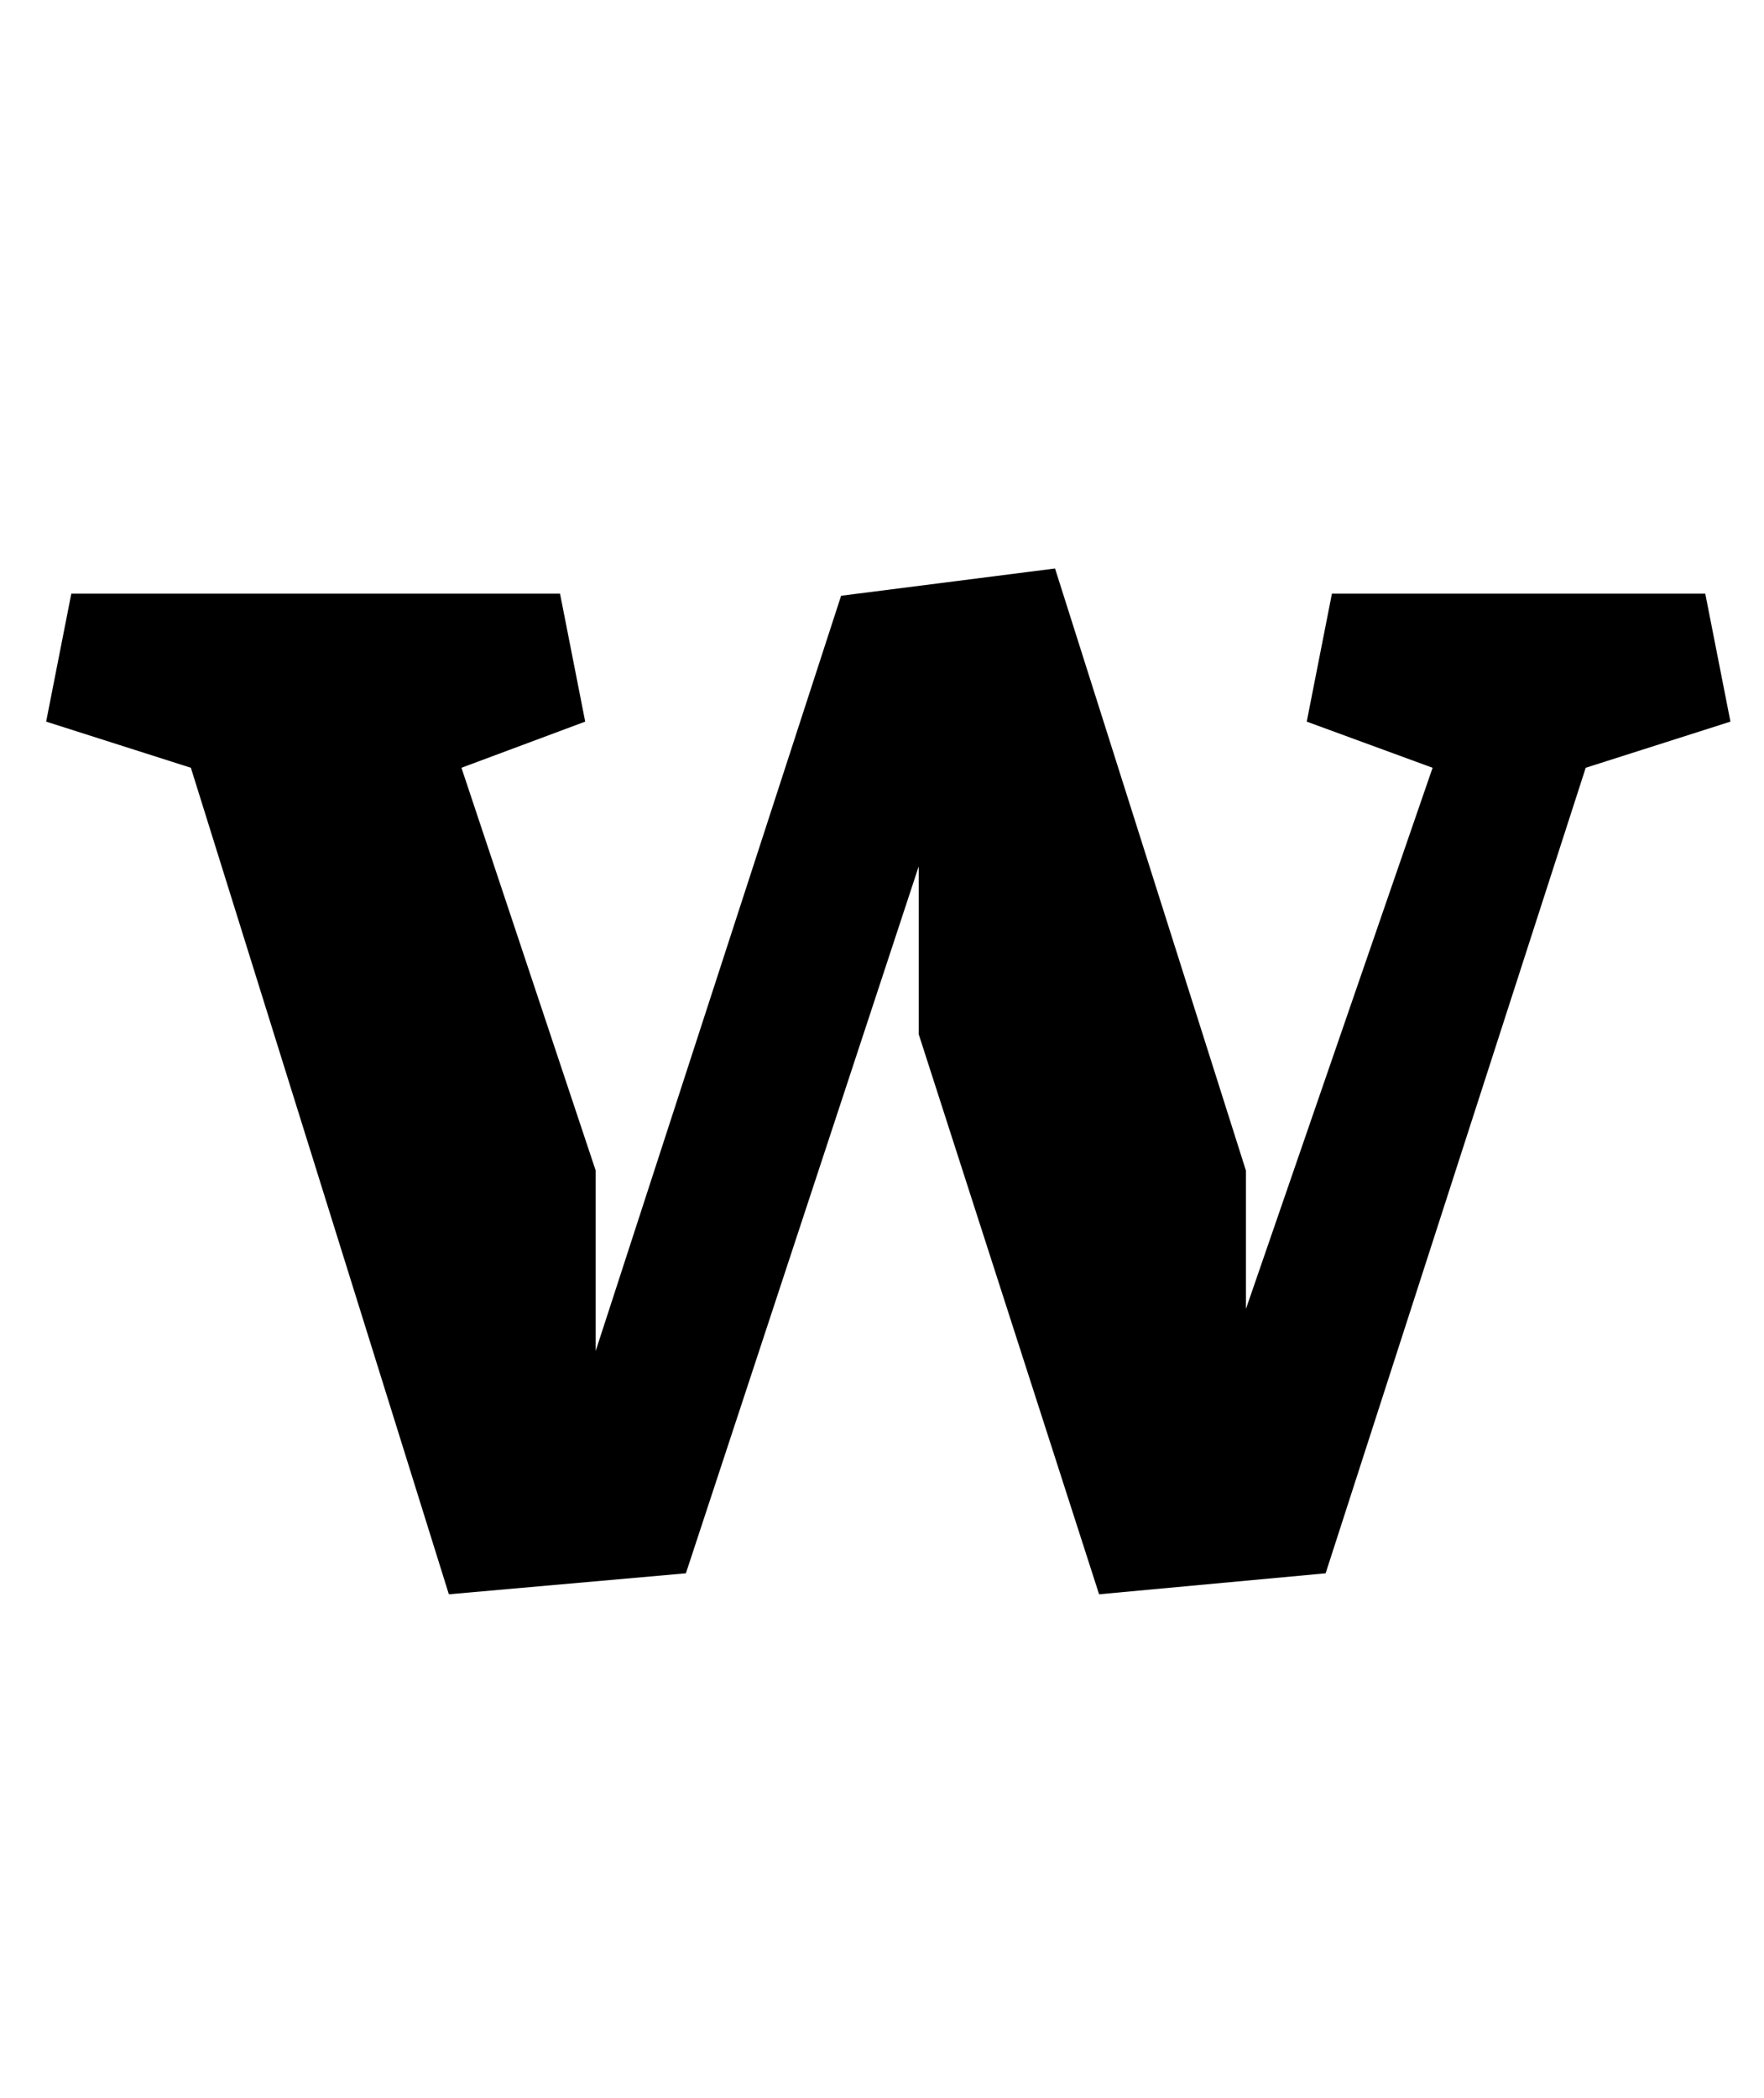 <?xml version="1.0" standalone="no"?>
<!DOCTYPE svg PUBLIC "-//W3C//DTD SVG 1.1//EN" "http://www.w3.org/Graphics/SVG/1.1/DTD/svg11.dtd" >
<svg xmlns="http://www.w3.org/2000/svg" xmlns:xlink="http://www.w3.org/1999/xlink" version="1.1" viewBox="-10 0 841 1000">
  <g transform="matrix(1 0 0 -1 0 750)">
   <path fill="currentColor"
d="M514 -10l-86 267v80l-111 -337l-113 -10l-123 394l-69 22l12 61h233l12 -61l-59 -22l64 -192v-86l117 360l102 13l91 -287v-66l89 258l-60 22l12 61h178l12 -61l-69 -22l-124 -384z" />
  </g>

</svg>
